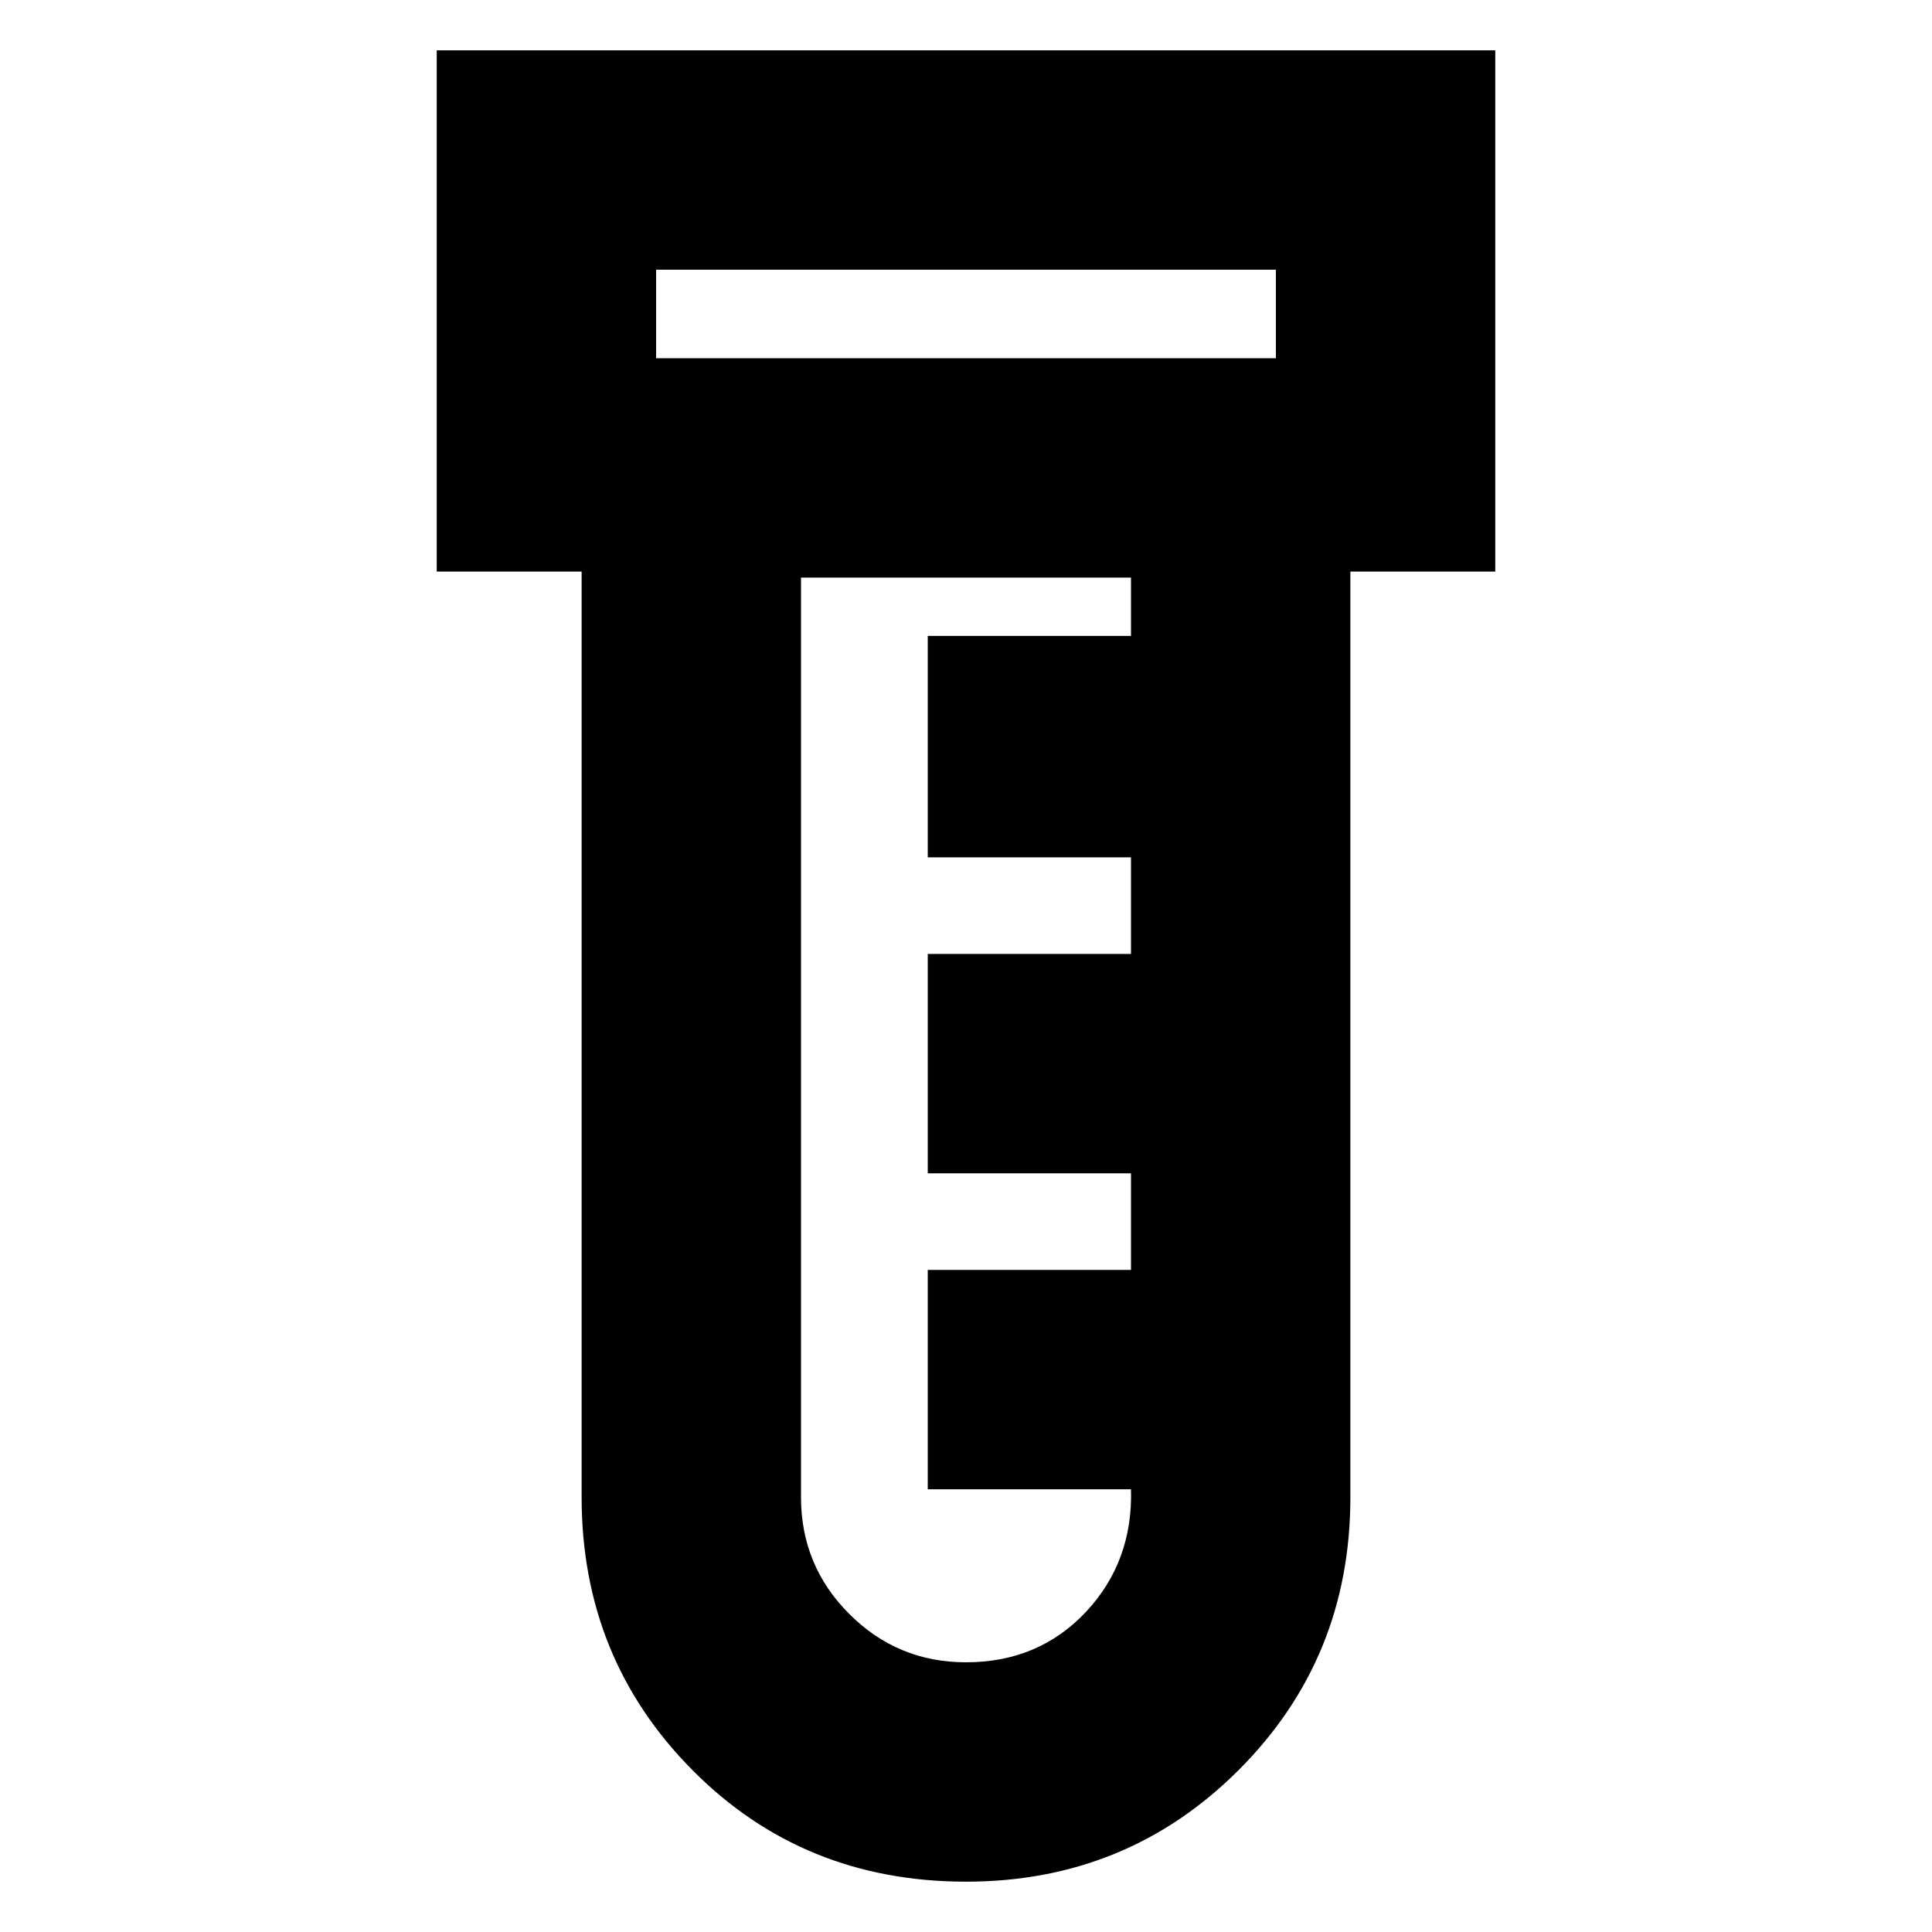 <svg xmlns="http://www.w3.org/2000/svg" height="20" width="20"><path d="M10 19.479q-1.688 0-2.833-1.156-1.146-1.156-1.146-2.823V5.917h-1.5V.521h10.958v5.396h-1.5V15.5q0 1.667-1.156 2.823T10 19.479ZM6.792 3.708h6.416v-.916H6.792ZM10 17.208q.75 0 1.24-.52.489-.521.468-1.271H9.604v-2.271h2.104v-1H9.604V9.875h2.104v-1H9.604V6.583h2.104v-.604H8.292V15.5q0 .708.5 1.208t1.208.5Zm-3.208-13.5v-.916.916Z"/></svg>